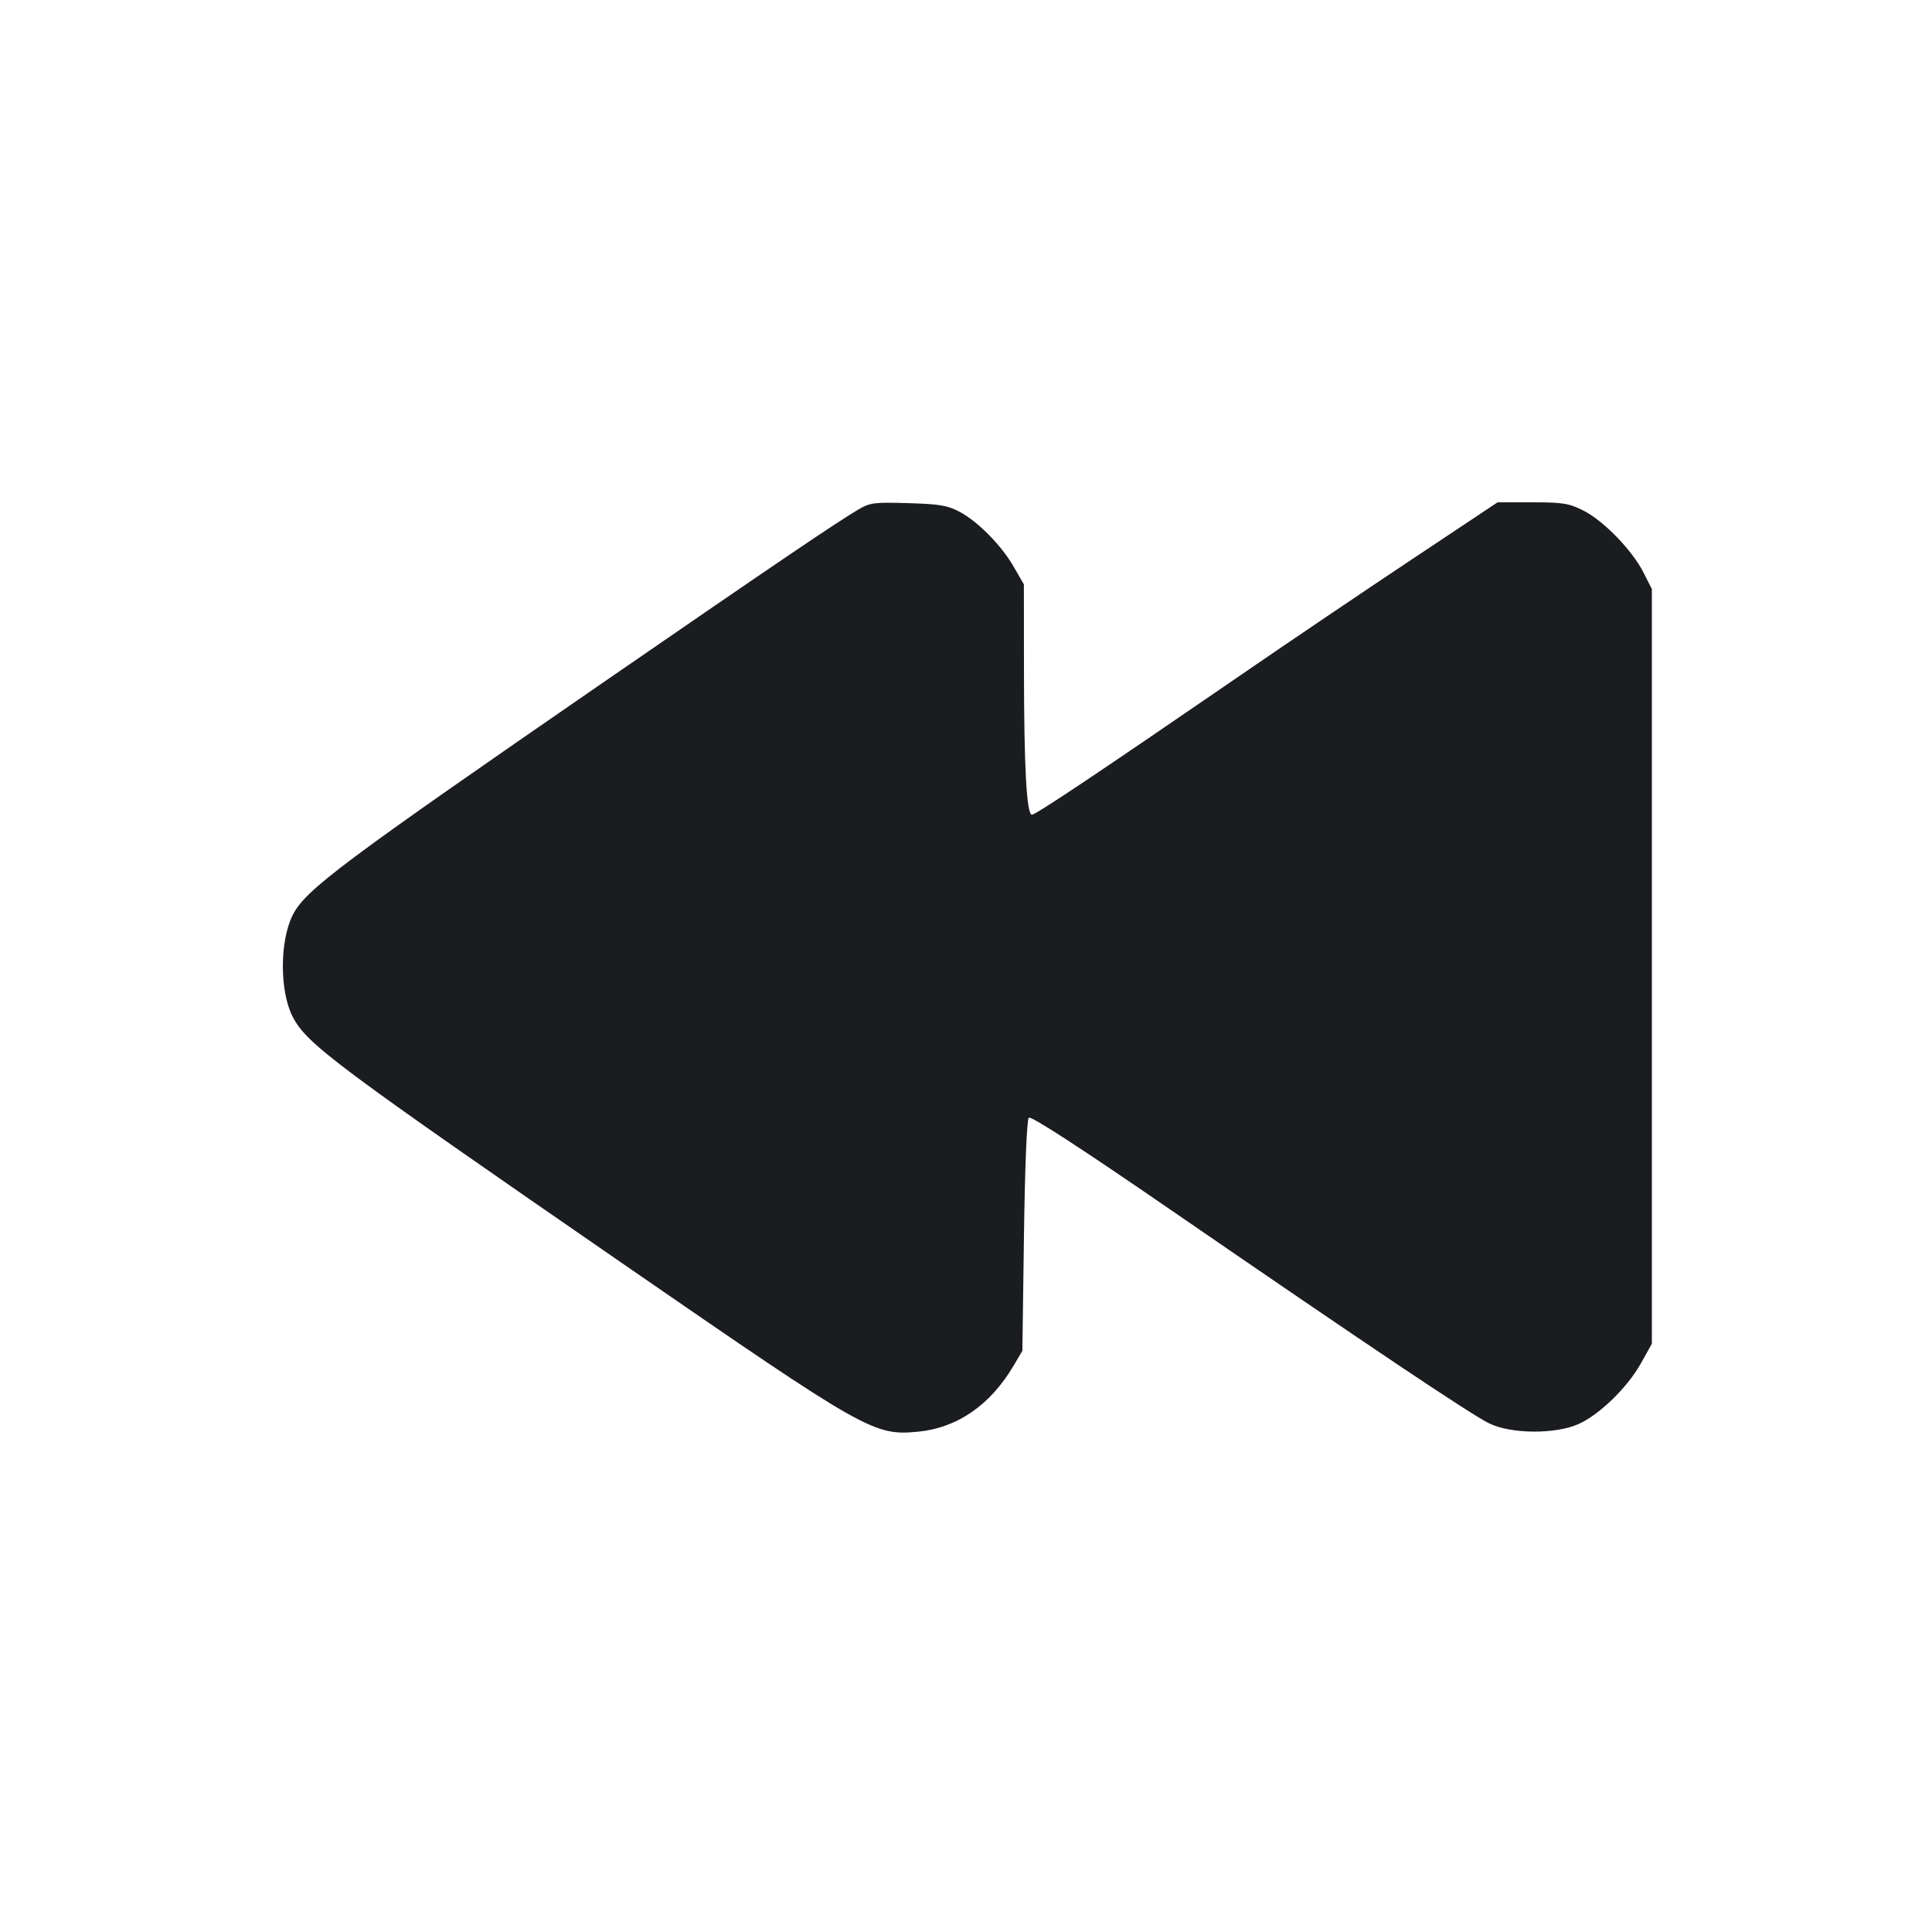 <svg width="28" height="28" viewBox="0 0 28 28" fill="none" xmlns="http://www.w3.org/2000/svg"><path d="M12.437 7.386 C 12.132 7.565,11.218 8.184,8.750 9.885 C 4.949 12.506,4.430 12.894,4.244 13.258 C 4.052 13.636,4.051 14.365,4.242 14.736 C 4.447 15.132,4.855 15.436,9.077 18.349 C 12.543 20.740,12.664 20.809,13.297 20.750 C 13.872 20.696,14.353 20.365,14.693 19.787 L 14.817 19.577 14.840 17.911 C 14.854 16.894,14.882 16.227,14.910 16.199 C 14.941 16.168,15.646 16.626,16.987 17.548 C 19.832 19.505,21.311 20.496,21.583 20.629 C 21.900 20.784,22.542 20.788,22.878 20.638 C 23.180 20.503,23.586 20.108,23.780 19.761 L 23.940 19.474 23.940 14.006 L 23.940 8.537 23.818 8.296 C 23.654 7.973,23.236 7.543,22.945 7.398 C 22.736 7.294,22.650 7.280,22.206 7.280 L 21.704 7.280 20.454 8.112 C 19.766 8.570,18.657 9.319,17.990 9.778 C 15.904 11.210,15.012 11.807,14.956 11.807 C 14.878 11.807,14.841 11.128,14.840 9.683 L 14.839 8.470 14.694 8.218 C 14.514 7.904,14.171 7.556,13.901 7.414 C 13.730 7.324,13.610 7.305,13.160 7.292 C 12.665 7.277,12.609 7.285,12.437 7.386 " fill="#1A1C1F" stroke="none" fill-rule="evenodd"></path></svg>